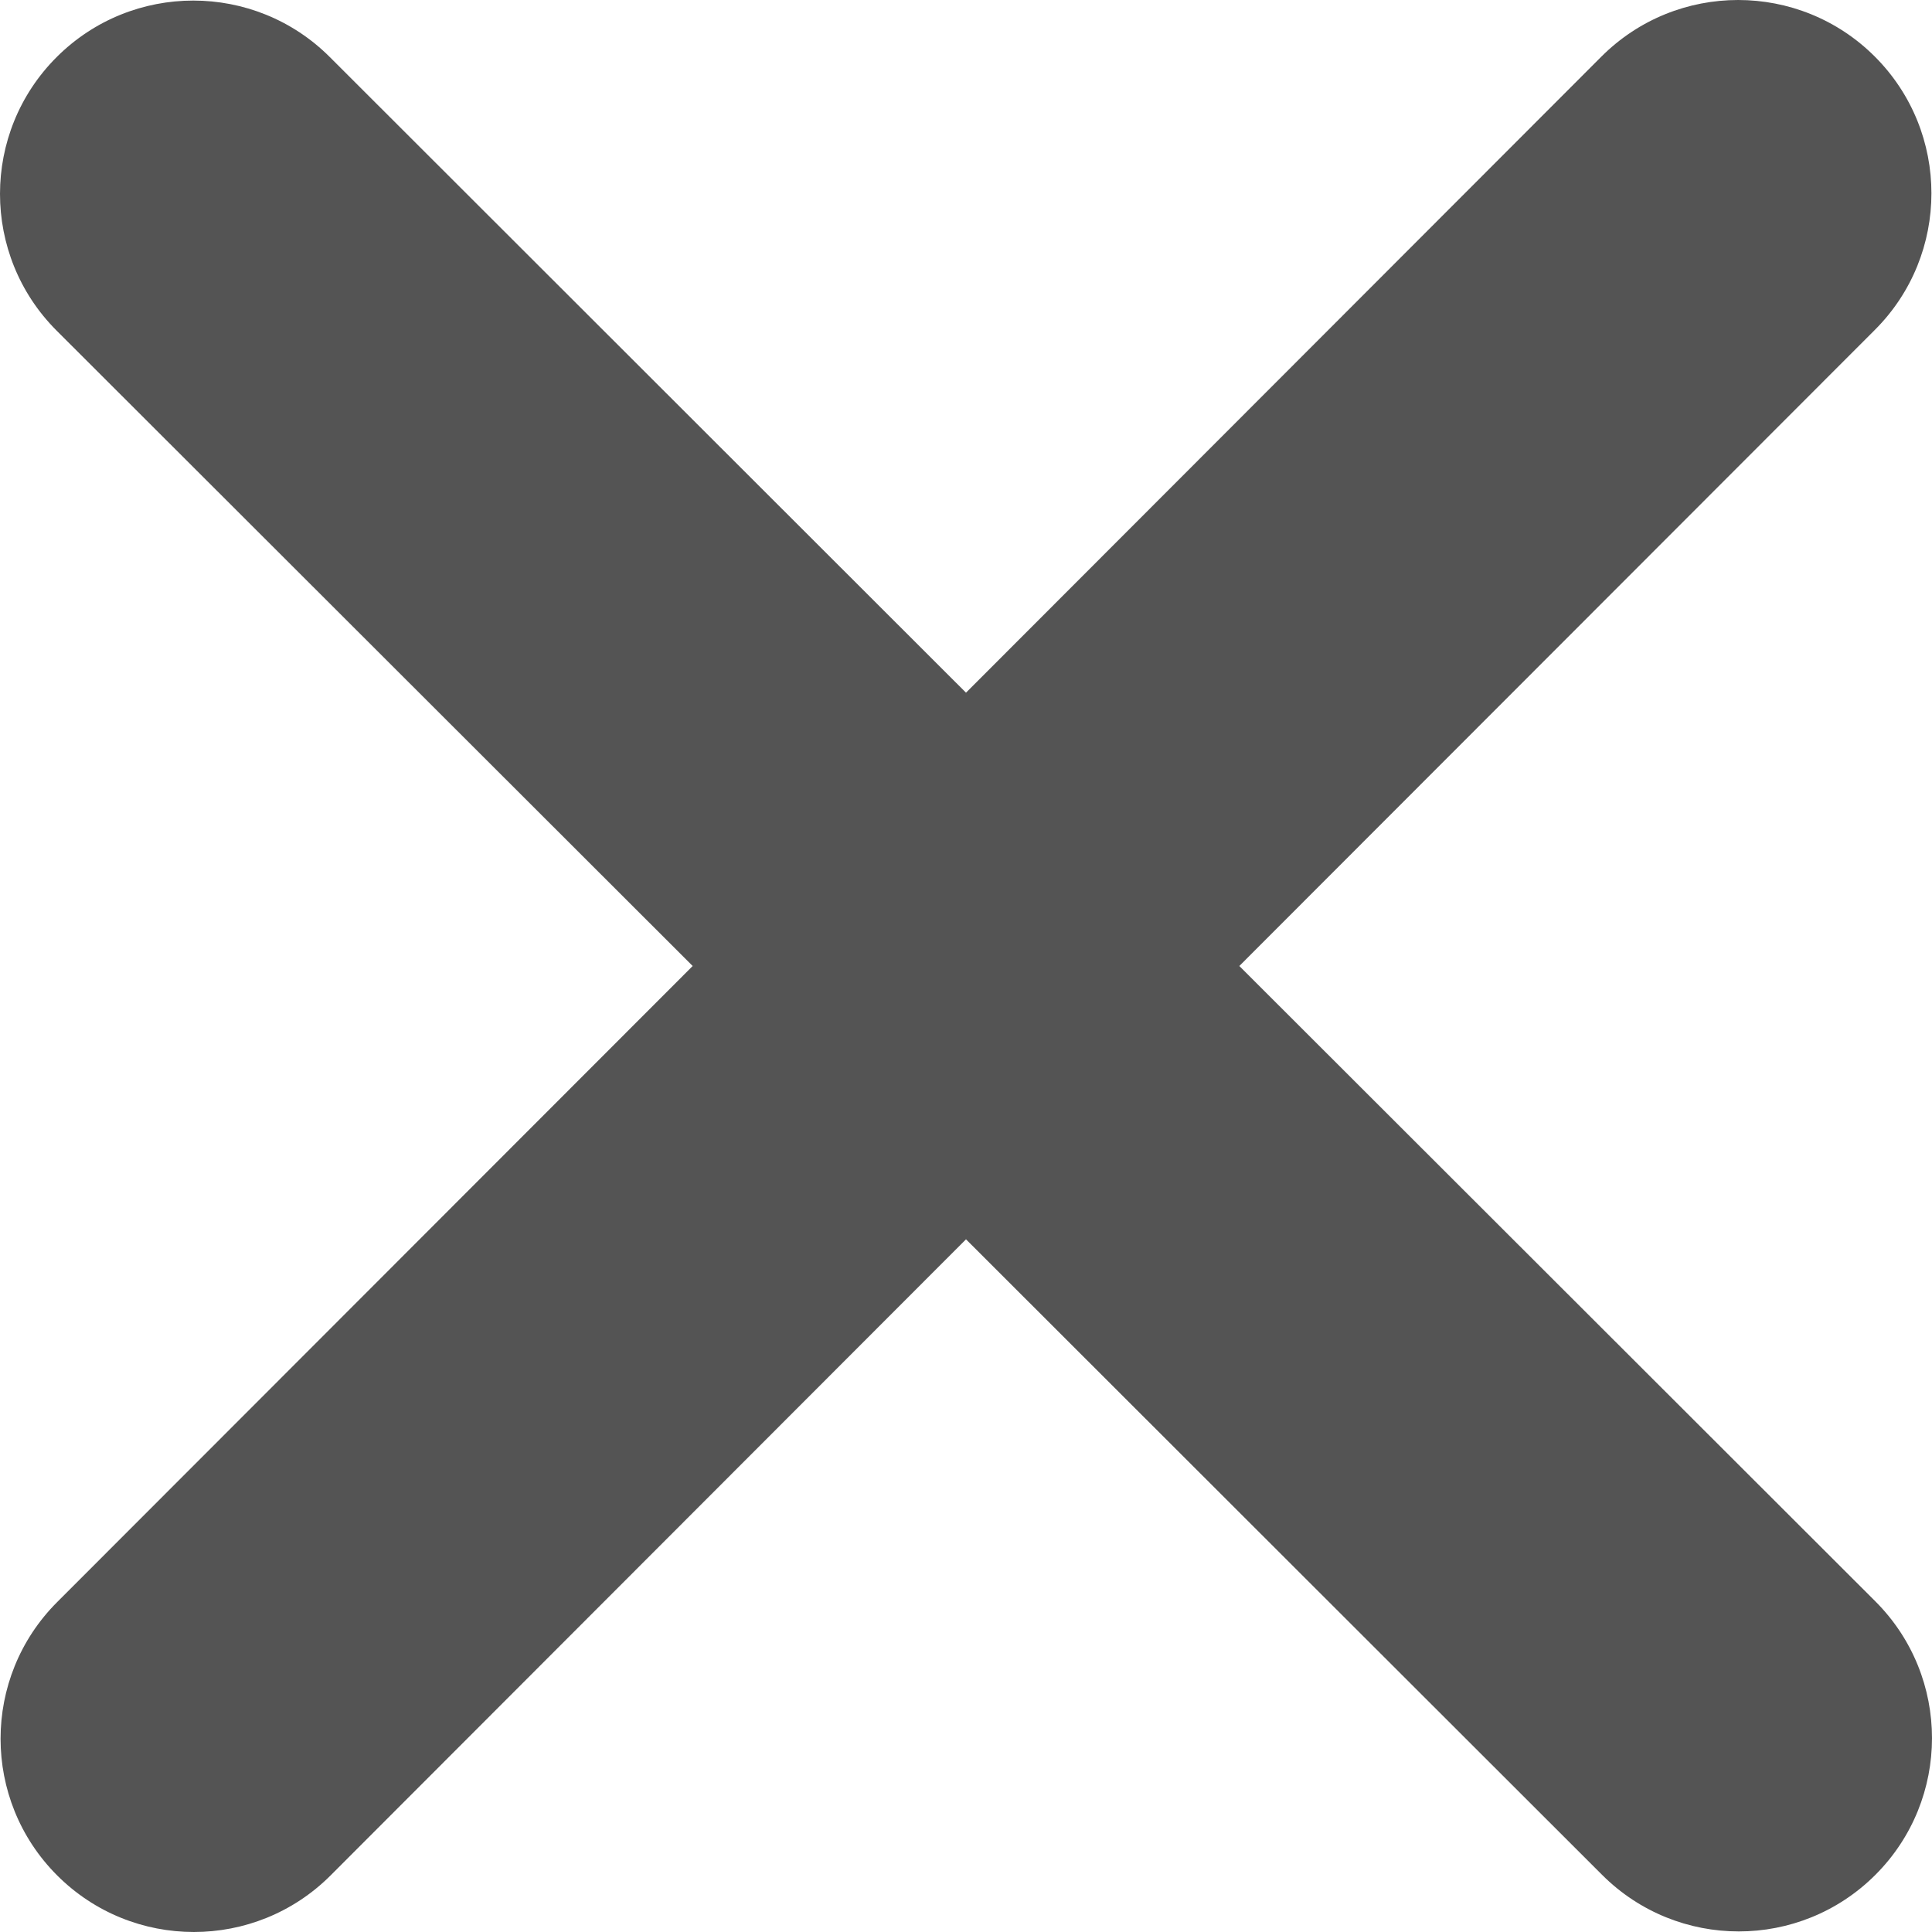<?xml version="1.0" encoding="UTF-8" standalone="no"?><svg width='17' height='17' viewBox='0 0 17 17' fill='none' xmlns='http://www.w3.org/2000/svg'>
<path d='M16.497 2.903C17.161 2.24 17.161 1.162 16.497 0.498C15.833 -0.166 14.755 -0.166 14.091 0.498L8.5 6.095L2.903 0.503C2.24 -0.161 1.162 -0.161 0.498 0.503C-0.166 1.167 -0.166 2.245 0.498 2.909L6.095 8.5L0.503 14.097C-0.161 14.761 -0.161 15.838 0.503 16.502C1.167 17.166 2.245 17.166 2.909 16.502L8.5 10.905L14.097 16.497C14.761 17.161 15.838 17.161 16.502 16.497C17.166 15.833 17.166 14.755 16.502 14.091L10.905 8.5L16.497 2.903Z' fill='#545454'/>
</svg>
